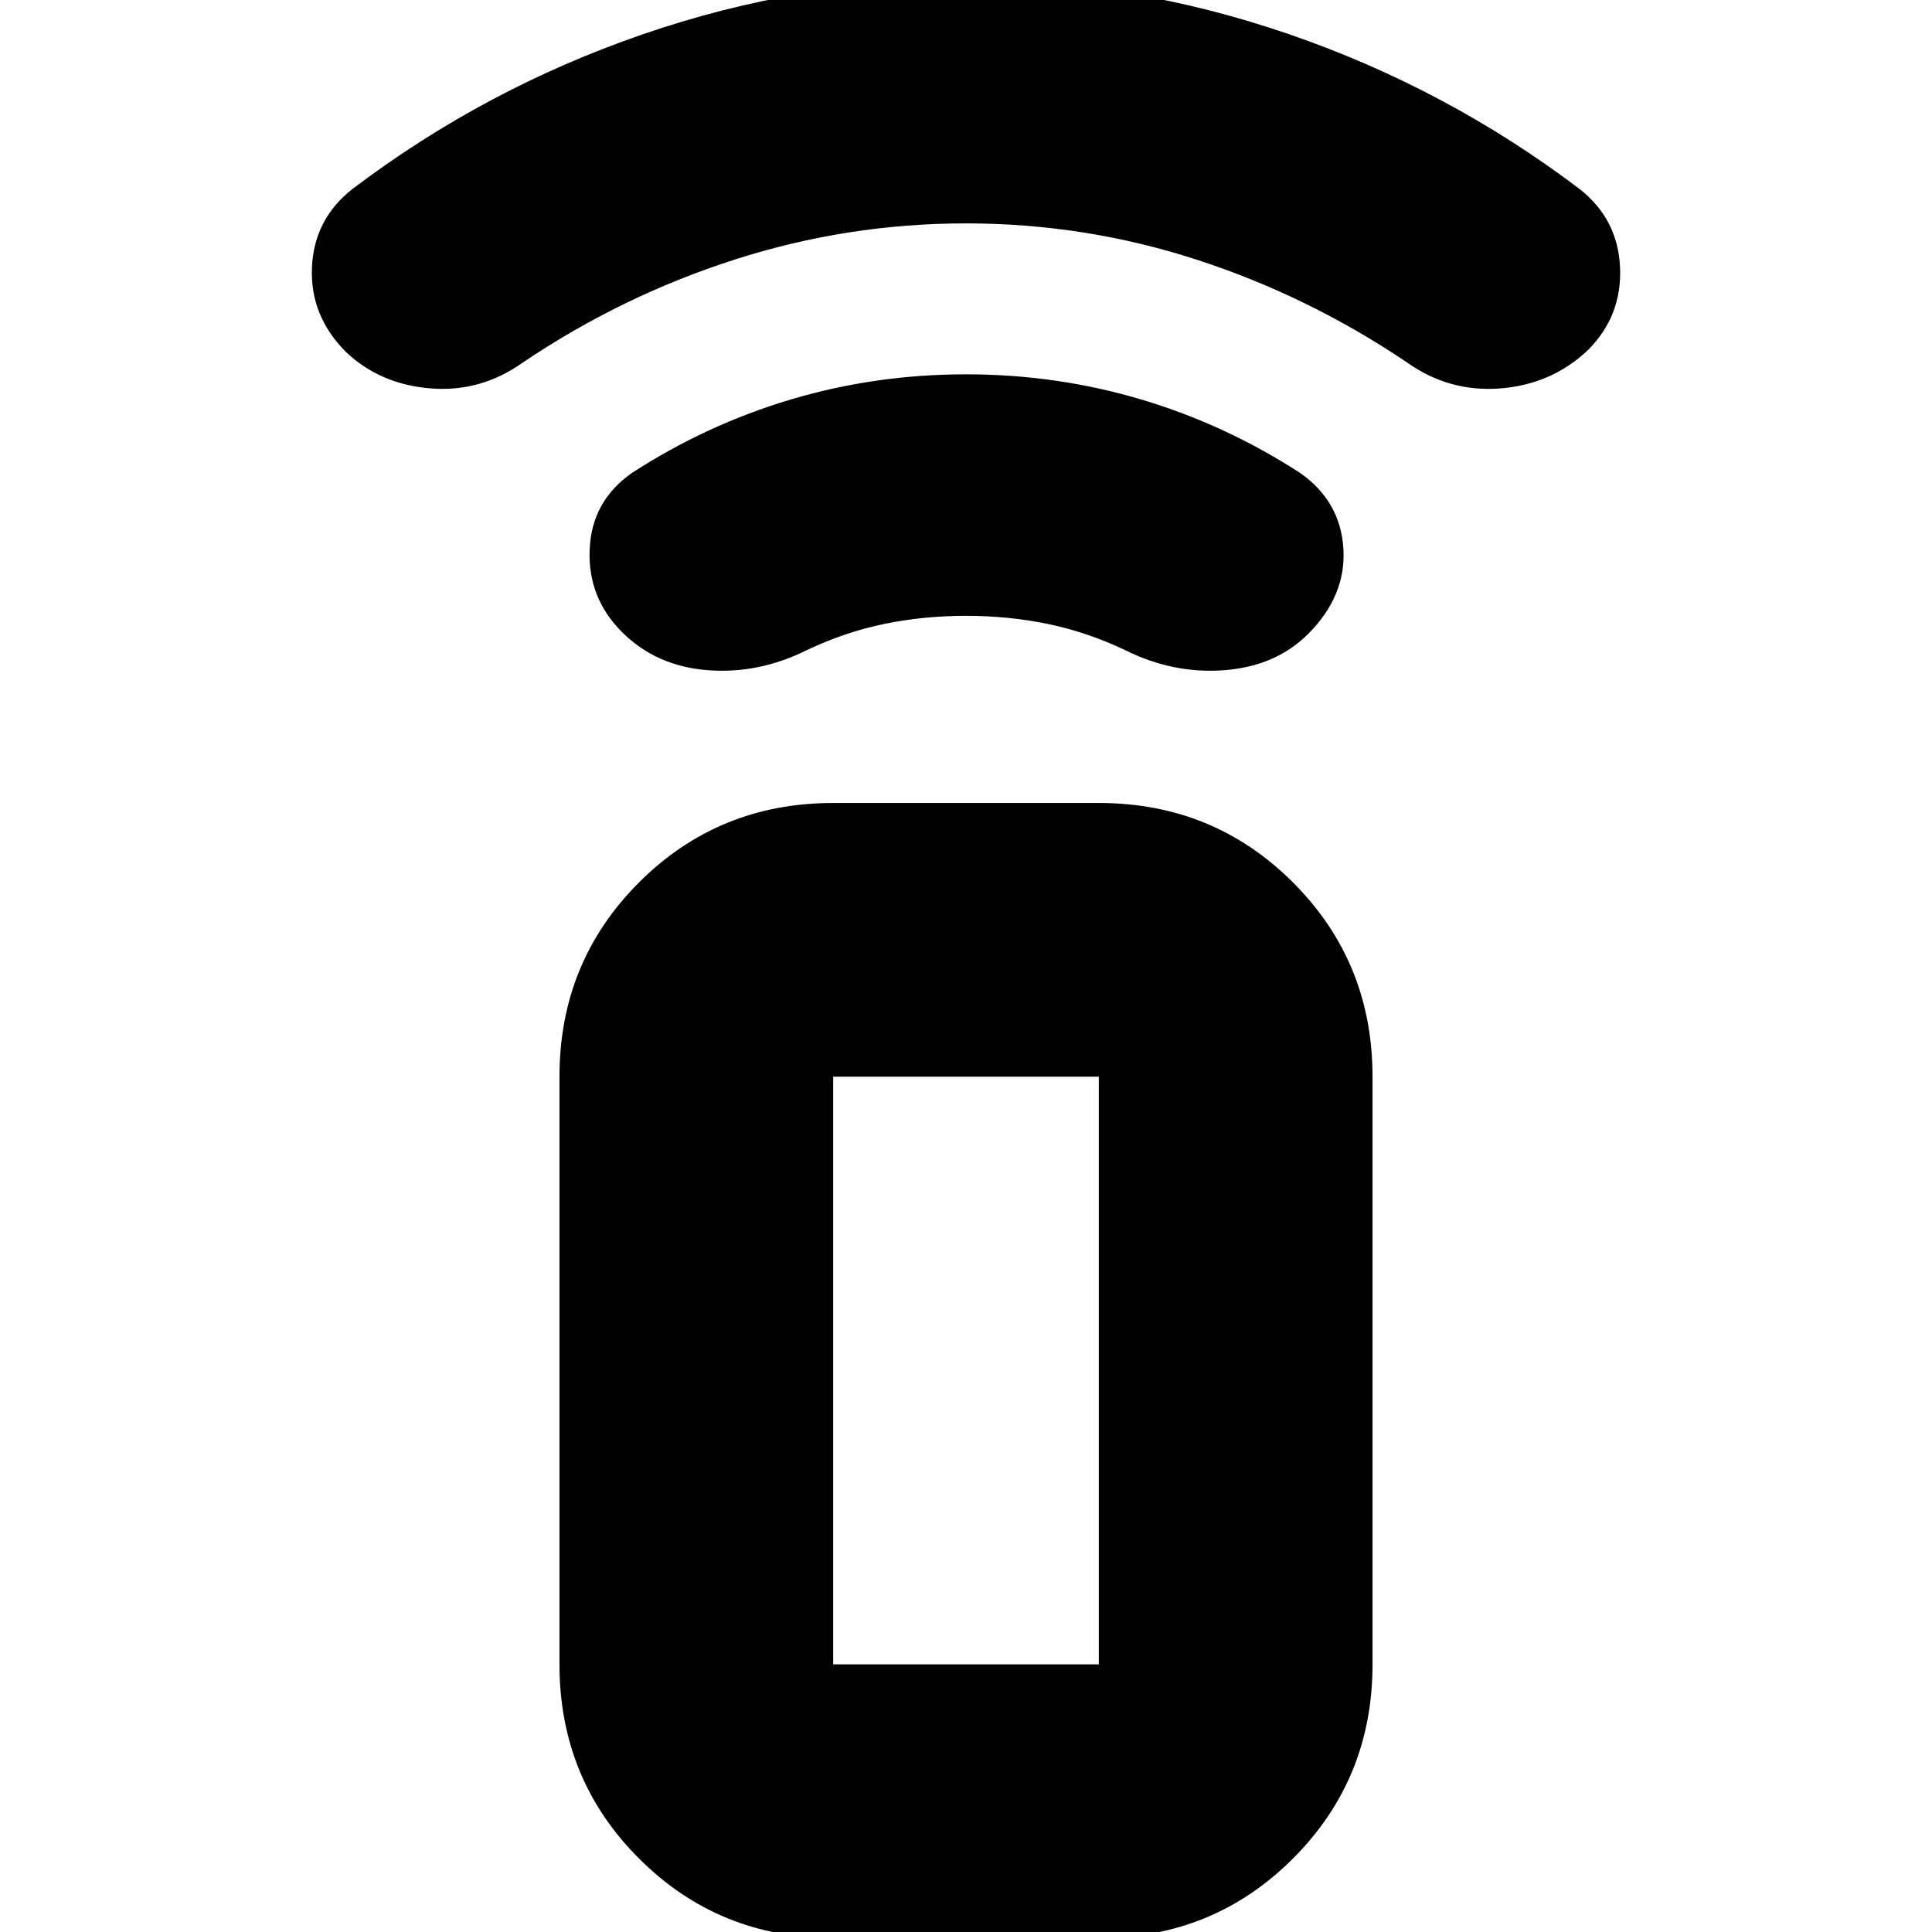 <svg xmlns="http://www.w3.org/2000/svg" height="24" width="24"><path d="M13.65 24.075h-3.3q-1.425 0-2.412-.988-.988-.987-.988-2.412v-7.3q0-1.425.988-2.413.987-.987 2.412-.987h3.3q1.425 0 2.412.987.988.988.988 2.413v7.3q0 1.425-.988 2.412-.987.988-2.412.988Zm0-3.4v-7.3h-3.3v7.3Zm0 0h-3.3 3.3ZM7.725 7.85q-.425-.425-.4-1.025.025-.6.525-.95.925-.6 1.975-.913Q10.875 4.65 12 4.65q1.125 0 2.175.312 1.05.313 1.975.913.5.35.538.937.037.588-.438 1.063-.4.4-1.037.45-.638.05-1.238-.25-.475-.225-.963-.325-.487-.1-1.012-.1t-1.012.1q-.488.1-.963.325-.6.3-1.237.25-.638-.05-1.063-.475ZM4.3 4.375q-.45-.45-.425-1.05.025-.6.5-.975Q6.025 1.1 7.988.425 9.95-.25 12-.25t4.013.675q1.962.675 3.612 1.925.475.375.5.975.025.6-.4 1.025-.45.425-1.087.475-.638.05-1.163-.325-1.225-.825-2.612-1.275-1.388-.45-2.863-.45t-2.875.45q-1.4.45-2.625 1.275-.525.375-1.15.325-.625-.05-1.05-.45Z"/></svg>